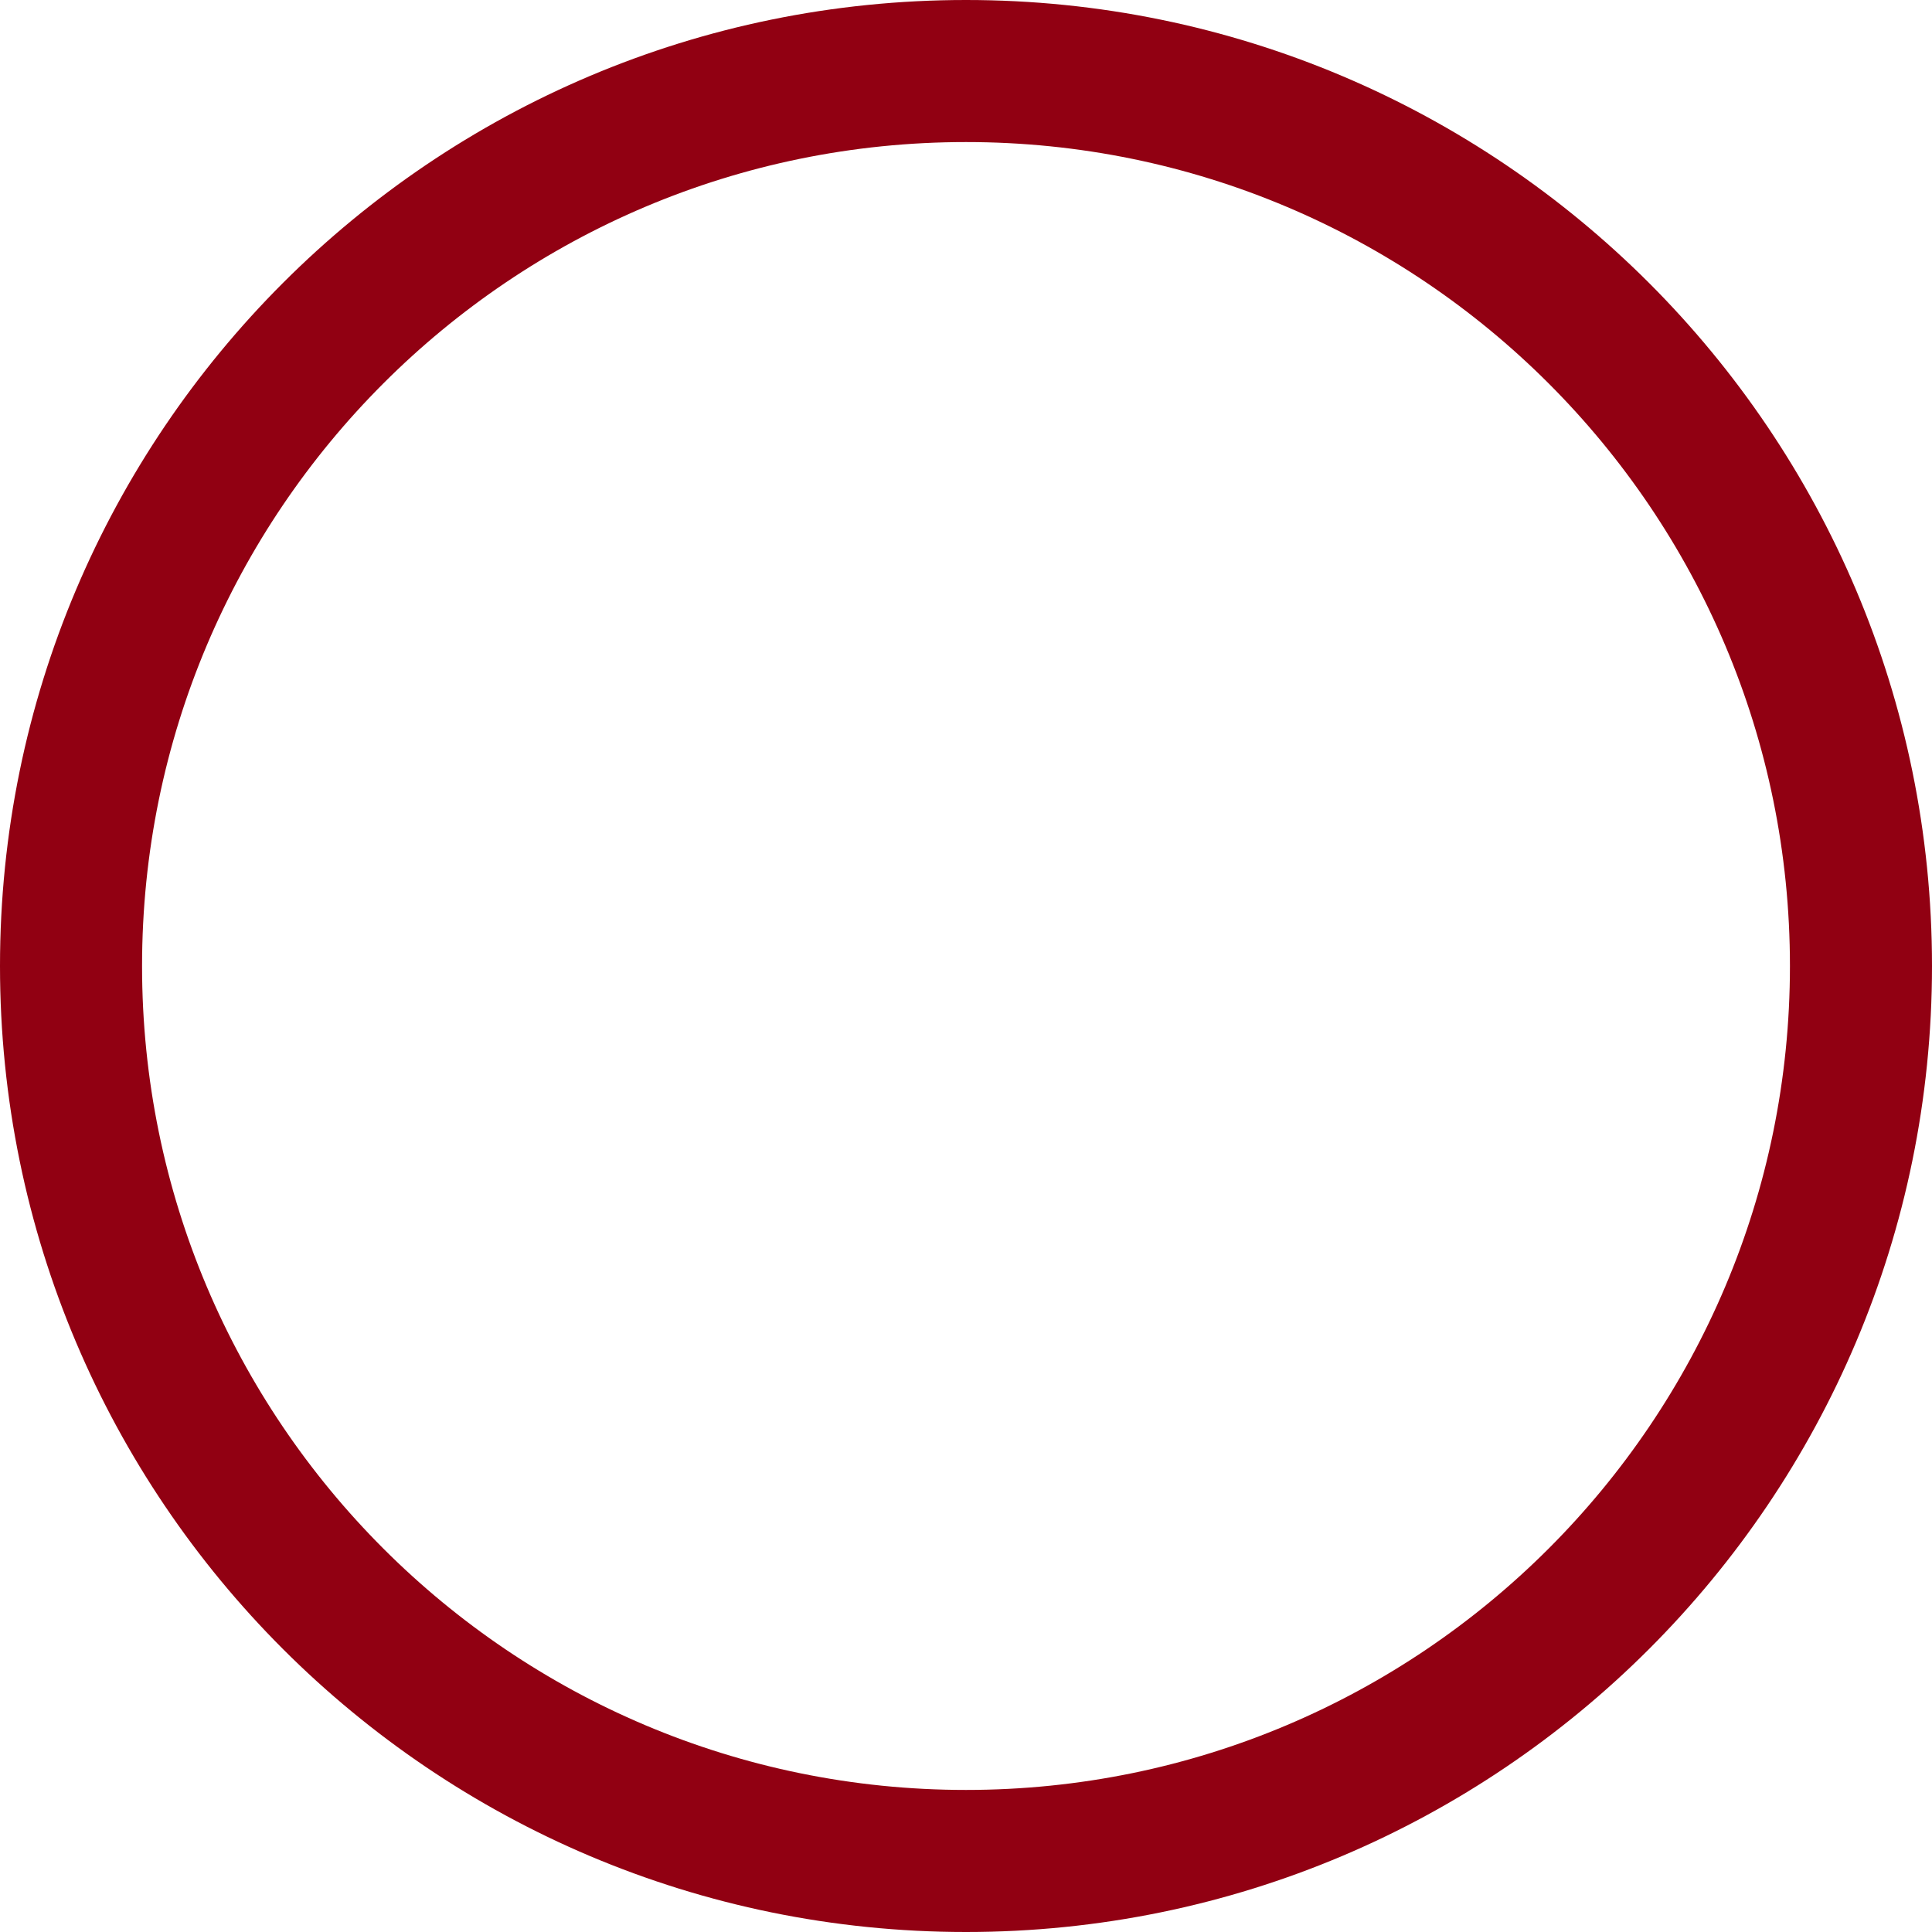 ﻿<?xml version="1.0" encoding="utf-8"?>
<svg version="1.1" xmlns:xlink="http://www.w3.org/1999/xlink" width="17px" height="17px" xmlns="http://www.w3.org/2000/svg">
  <defs>
    <pattern id="BGPattern" patternUnits="userSpaceOnUse" alignment="0 0" imageRepeat="None" />
    <mask fill="white" id="Clip74">
      <path d="M 1.25 8.5  C 1.25 12.504  4.496 15.75  8.5 15.75  C 12.504 15.75  15.75 12.504  15.75 8.5  C 15.75 4.496  12.504 1.25  8.5 1.25  C 4.496 1.25  1.25 4.496  1.25 8.5  Z M 8.5 17  C 3.806 17  0 13.194  0 8.5  C 0 3.806  3.806 0  8.5 0  C 13.194 0  17 3.806  17 8.5  C 17 13.194  13.194 17  8.5 17  Z " fill-rule="evenodd" />
    </mask>
  </defs>
  <g transform="matrix(1 0 0 1 -1332 -591 )">
    <path d="M 1.25 8.5  C 1.25 12.504  4.496 15.75  8.5 15.75  C 12.504 15.75  15.75 12.504  15.75 8.5  C 15.75 4.496  12.504 1.25  8.5 1.25  C 4.496 1.25  1.25 4.496  1.25 8.5  Z M 8.5 17  C 3.806 17  0 13.194  0 8.5  C 0 3.806  3.806 0  8.5 0  C 13.194 0  17 3.806  17 8.5  C 17 13.194  13.194 17  8.5 17  Z " fill-rule="nonzero" fill="rgba(145, 0, 18, 1)" stroke="none" transform="matrix(1 0 0 1 1332 591 )" class="fill" />
    <path d="M 1.25 8.5  C 1.25 12.504  4.496 15.75  8.5 15.75  C 12.504 15.75  15.75 12.504  15.75 8.5  C 15.75 4.496  12.504 1.25  8.5 1.25  C 4.496 1.25  1.25 4.496  1.25 8.5  Z " stroke-width="0" stroke-dasharray="0" stroke="rgba(255, 255, 255, 0)" fill="none" transform="matrix(1 0 0 1 1332 591 )" class="stroke" mask="url(#Clip74)" />
    <path d="M 8.5 17  C 3.806 17  0 13.194  0 8.5  C 0 3.806  3.806 0  8.5 0  C 13.194 0  17 3.806  17 8.5  C 17 13.194  13.194 17  8.5 17  Z " stroke-width="0" stroke-dasharray="0" stroke="rgba(255, 255, 255, 0)" fill="none" transform="matrix(1 0 0 1 1332 591 )" class="stroke" mask="url(#Clip74)" />
  </g>
</svg>